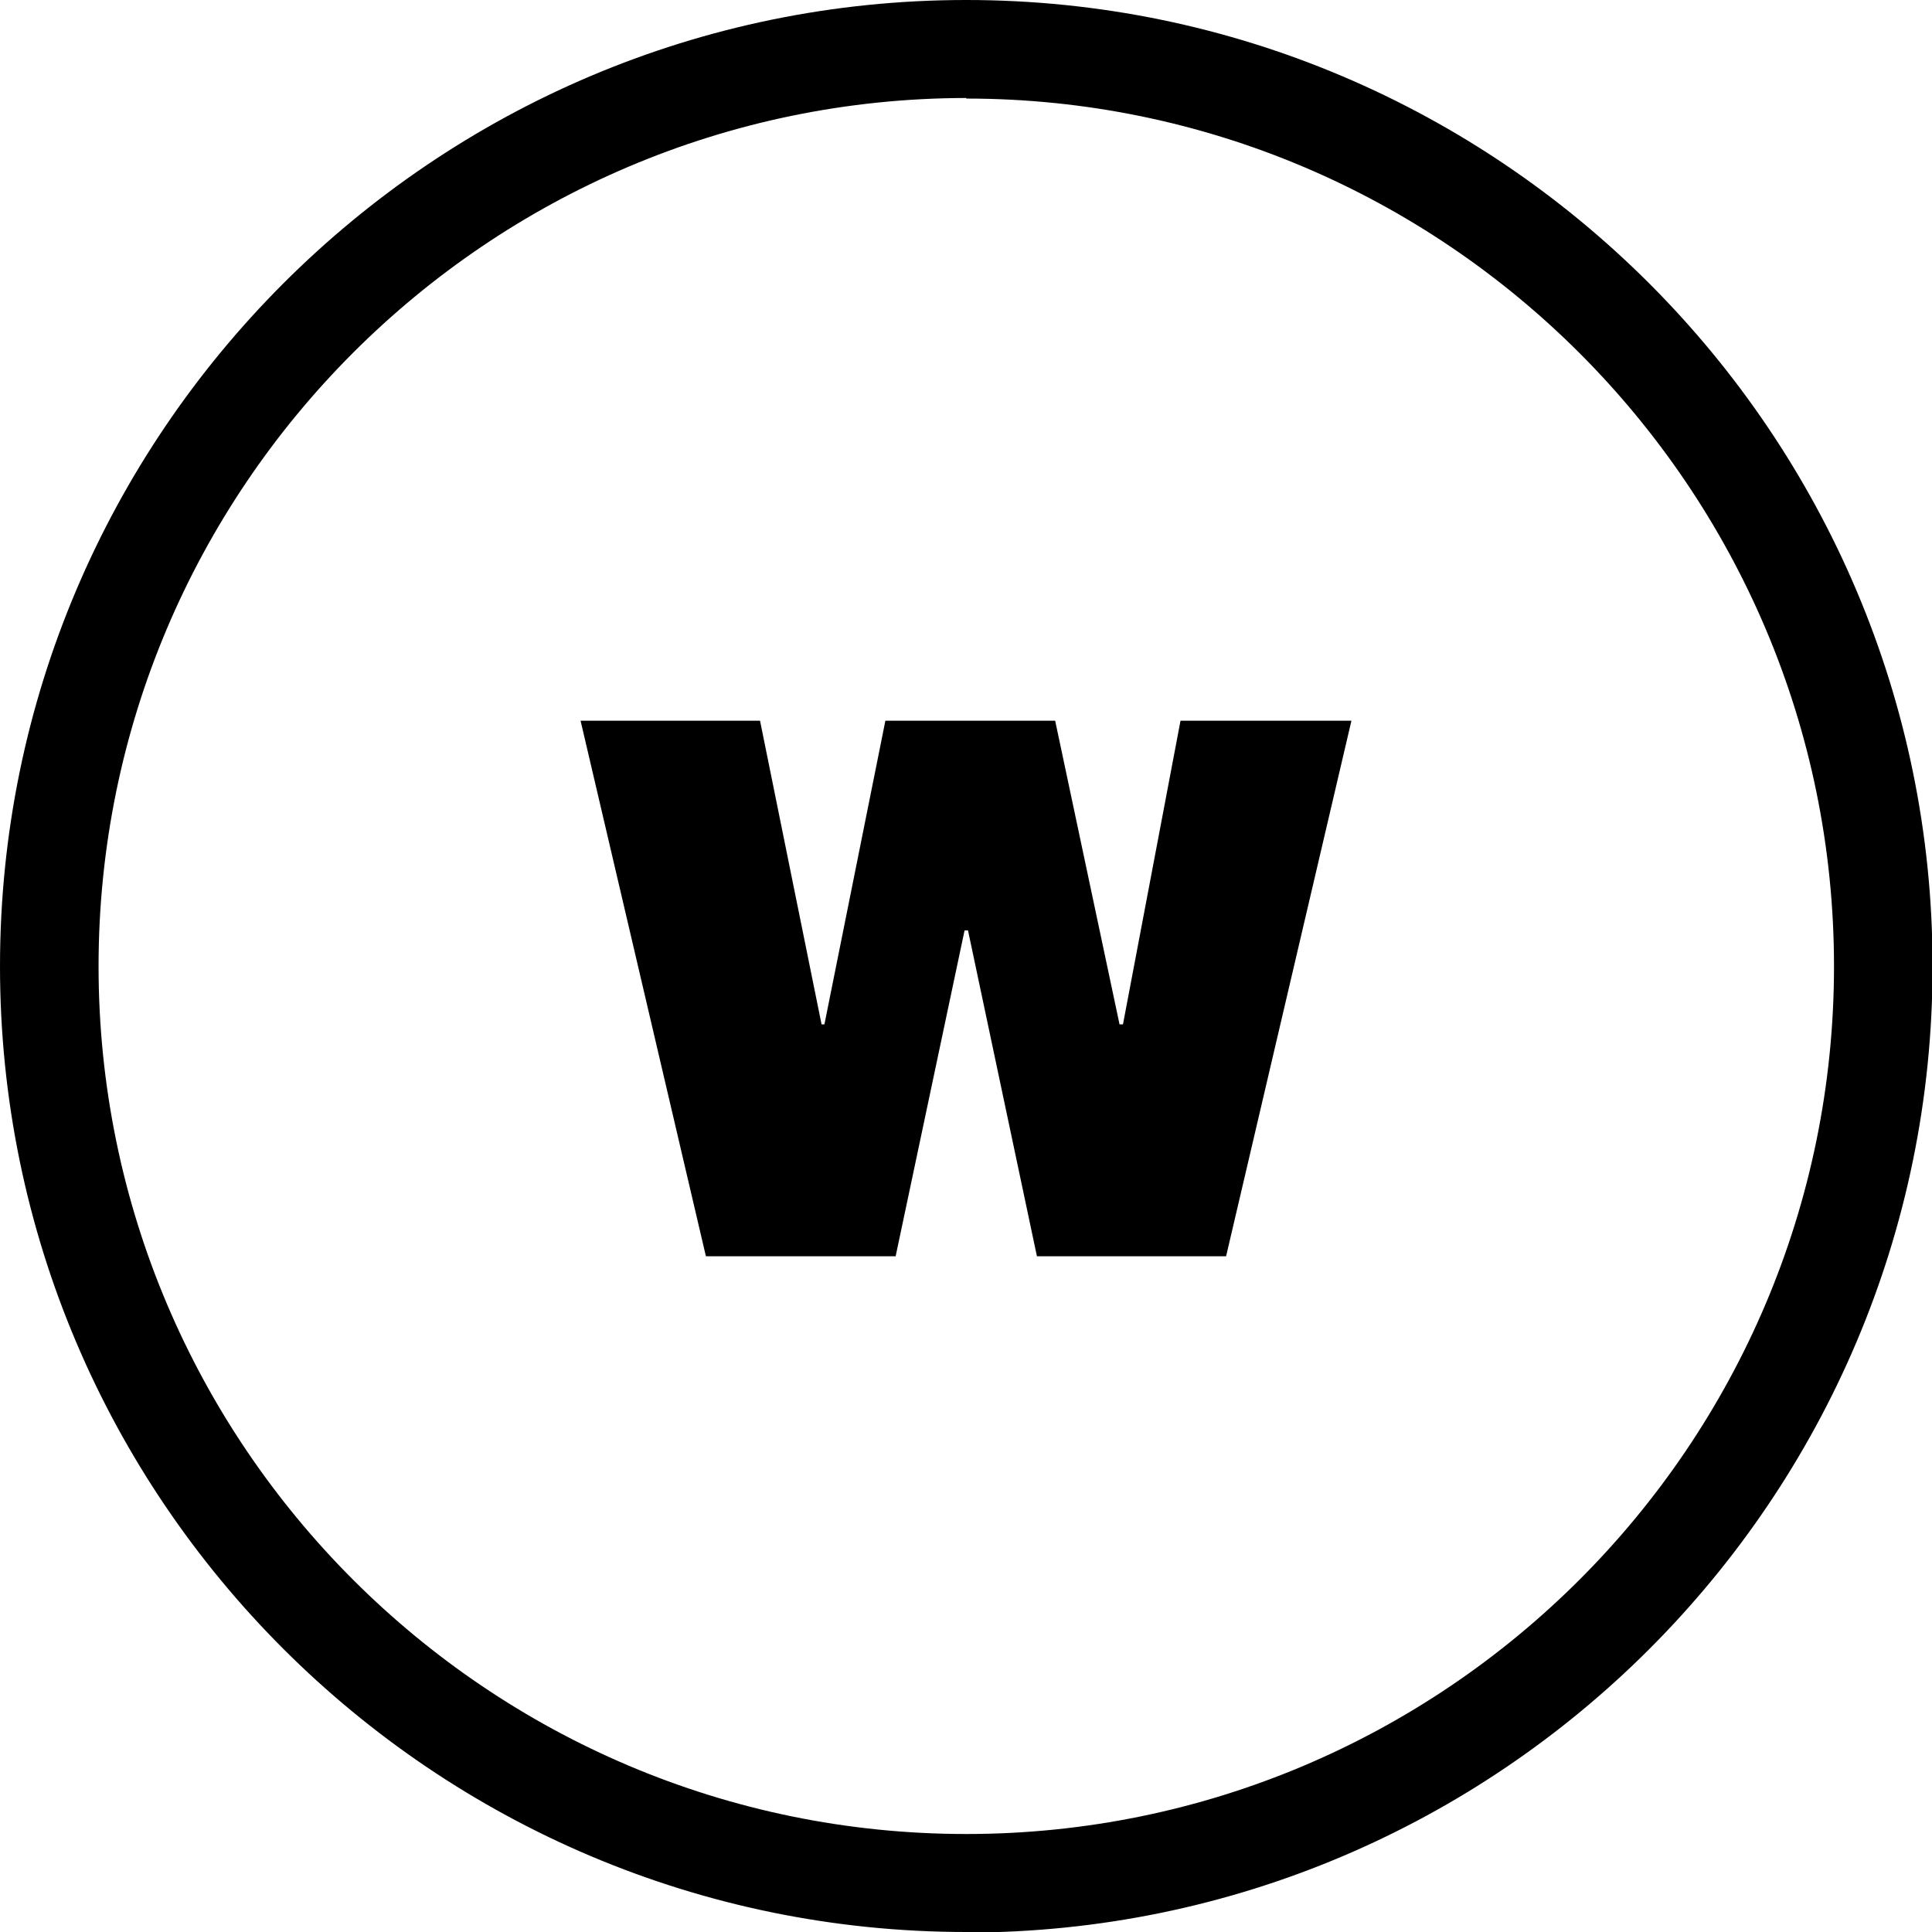 <?xml version="1.0" encoding="UTF-8"?>
<svg id="Layer_2" data-name="Layer 2" xmlns="http://www.w3.org/2000/svg" viewBox="0 0 33.91 33.91">
  <g id="Layer_1-2" data-name="Layer 1">
    <g>
      <path d="m16.96,33.91C7.61,33.91,0,26.31,0,16.96S7.61,0,16.96,0s16.96,7.61,16.96,16.96-7.61,16.96-16.96,16.96Zm0-32.19C8.56,1.73,1.73,8.56,1.73,16.96s6.83,15.23,15.23,15.23,15.23-6.83,15.23-15.23S25.35,1.73,16.96,1.73Z"/>
      <polygon points="18.2 22.05 16.99 16.33 16.93 16.33 15.72 22.05 12.39 22.05 10.19 12.65 13.34 12.65 14.42 17.98 14.47 17.98 15.54 12.65 18.52 12.65 19.65 17.98 19.71 17.98 20.72 12.65 23.72 12.65 21.52 22.05 18.2 22.05"/>
    </g>
  </g>
</svg>